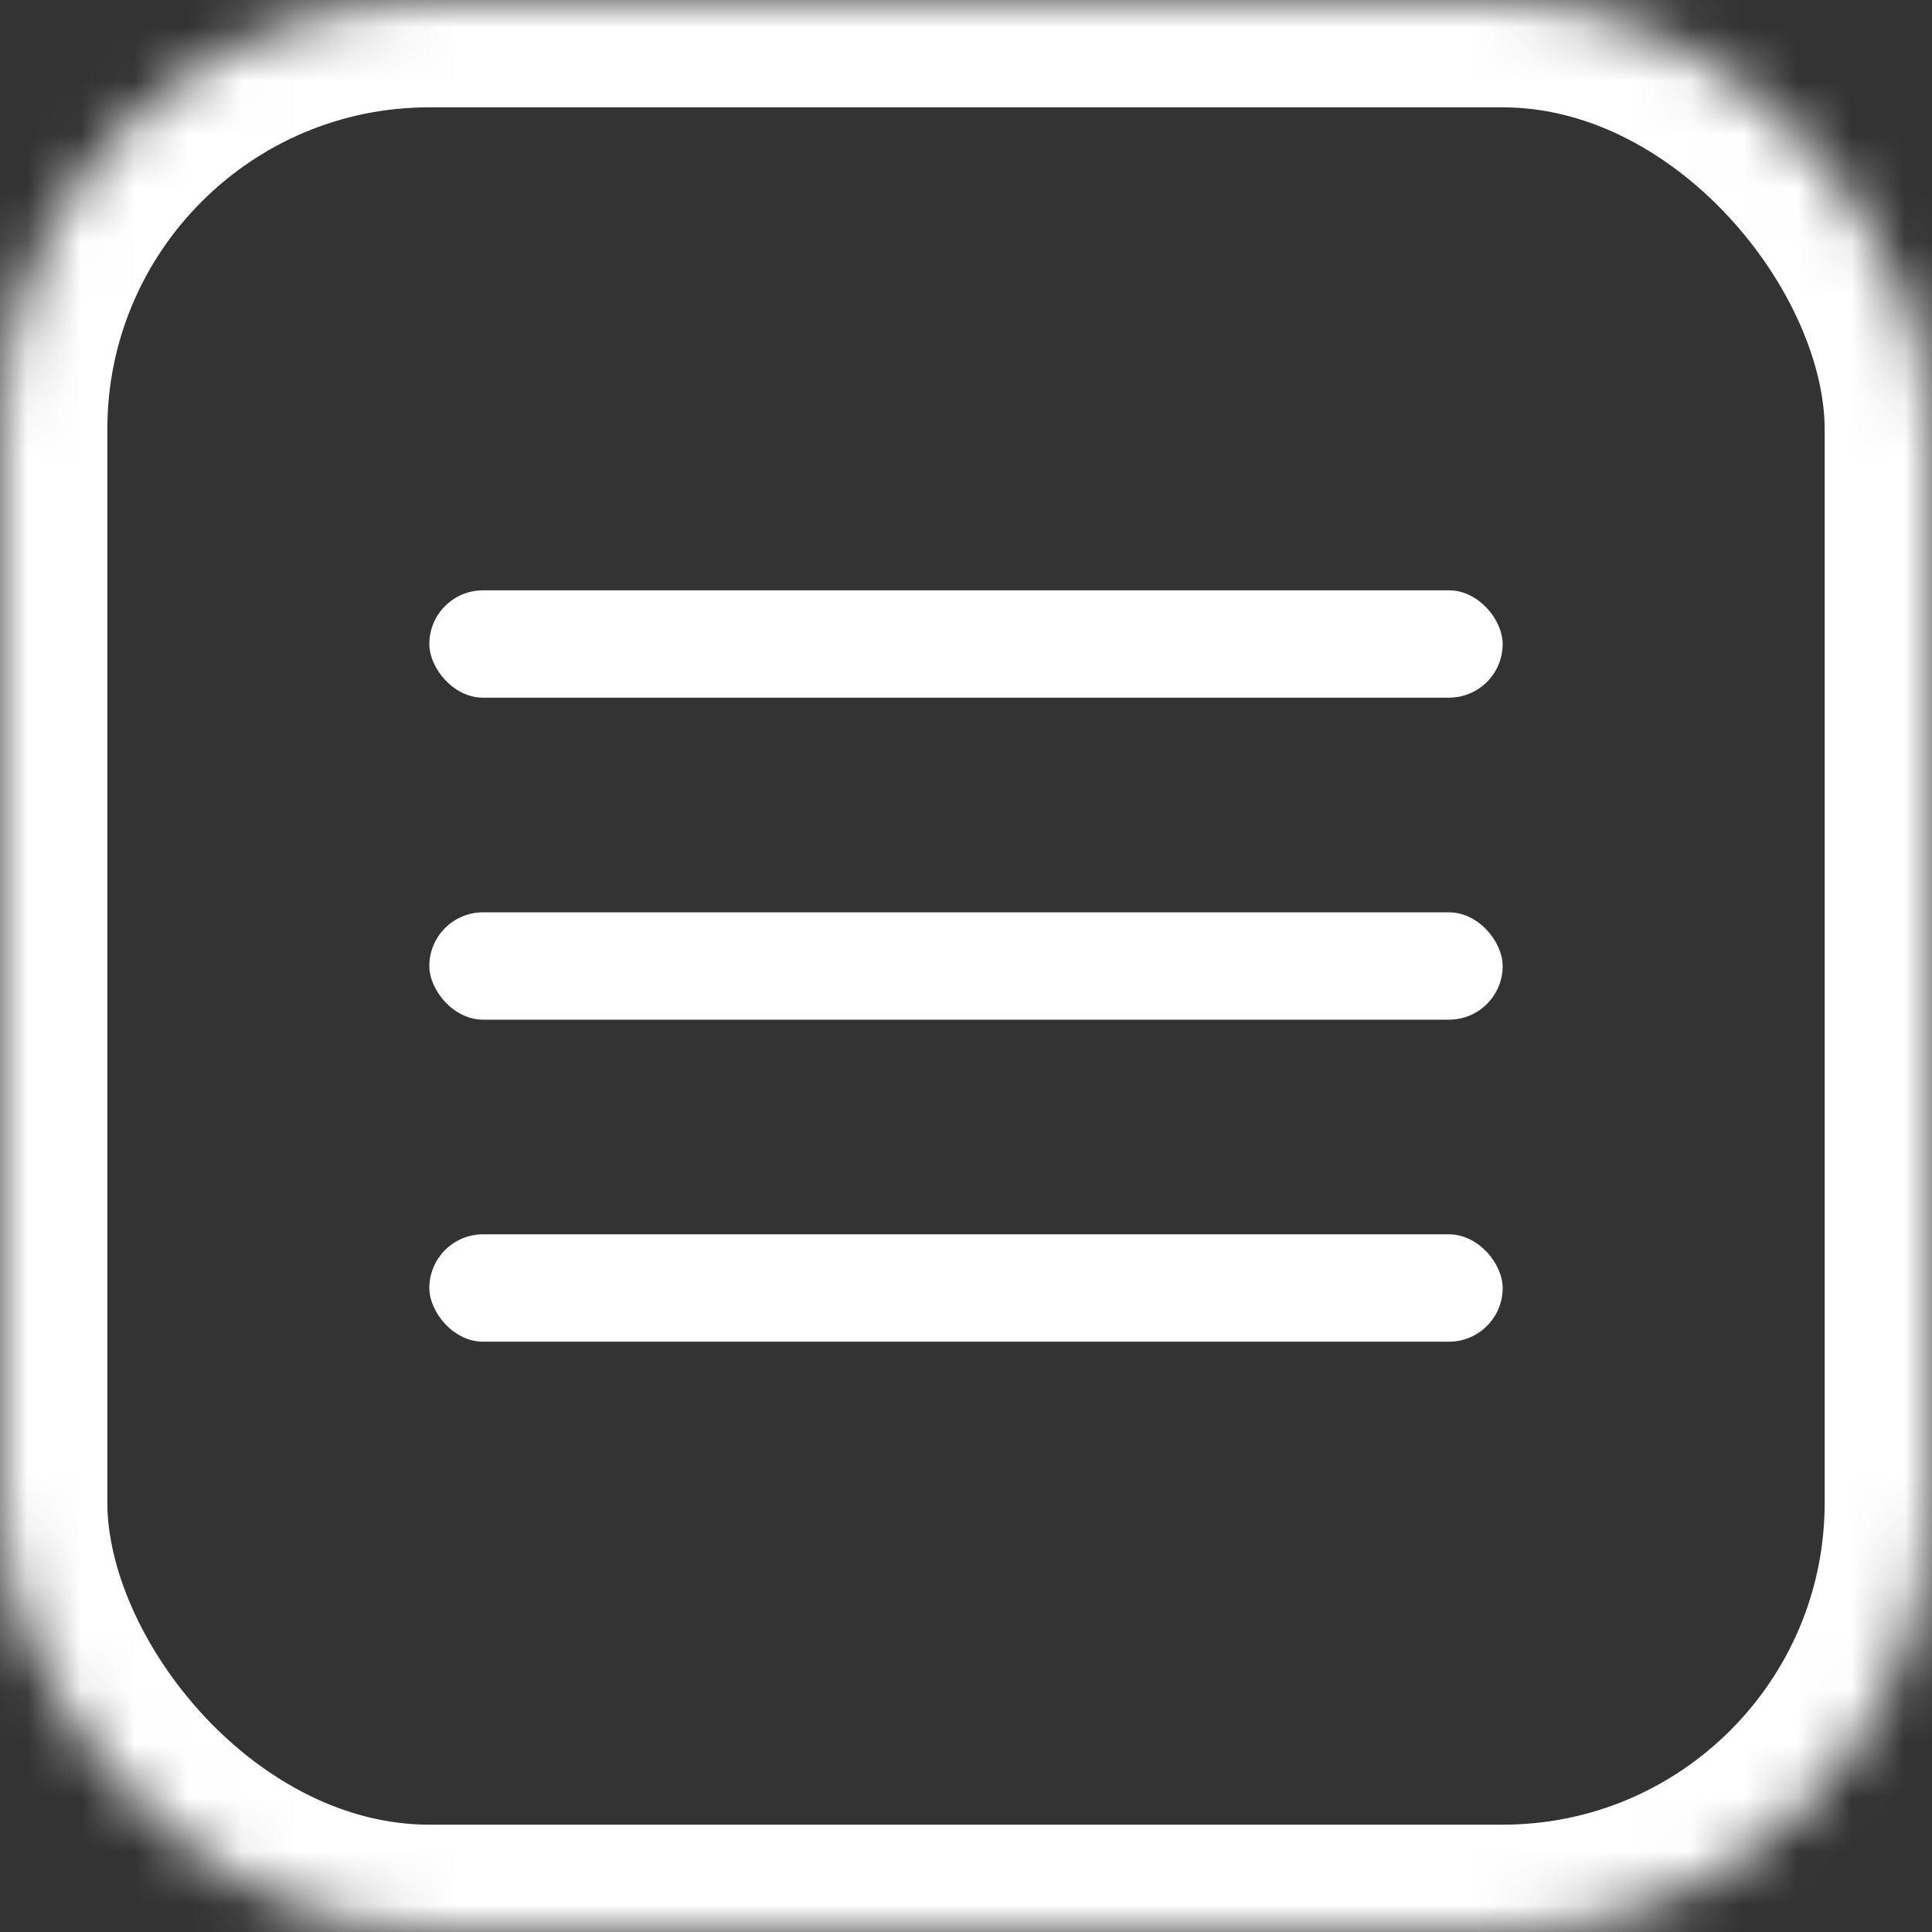 <?xml version="1.0" encoding="UTF-8" standalone="no"?>
<svg width="36px" height="36px" viewBox="0 0 36 36" version="1.1" xmlns="http://www.w3.org/2000/svg" xmlns:xlink="http://www.w3.org/1999/xlink">
    <rect x="0" y="0" width="36" height="36" fill="#333333" stroke="none"/>
    <!-- Generator: Sketch 42 (36781) - http://www.bohemiancoding.com/sketch -->
    <title>hamburguer-menu</title>
    <desc>Created with Sketch.</desc>
    <defs>
        <rect id="path-1" x="0" y="0" width="36" height="36" rx="8"></rect>
        <mask id="mask-2" maskContentUnits="userSpaceOnUse" maskUnits="objectBoundingBox" x="0" y="0" width="36" height="36" fill="white">
            <use xlink:href="#path-1"></use>
        </mask>
    </defs>
    <g id="Page-1" stroke="none" stroke-width="1" fill="none" fill-rule="evenodd">
        <g id="hamburguer-menu">
            <g id="Group-2-Copy-2">
                <use id="Rectangle-2" stroke="#FFFFFF" mask="url(#mask-2)" stroke-width="4" xlink:href="#path-1"></use>
                <rect id="Rectangle-3" fill="#FFFFFF" x="8" y="11" width="20" height="2" rx="1"></rect>
                <rect id="Rectangle-3-Copy" fill="#FFFFFF" x="8" y="17" width="20" height="2" rx="1"></rect>
                <rect id="Rectangle-3-Copy-2" fill="#FFFFFF" x="8" y="23" width="20" height="2" rx="1"></rect>
            </g>
        </g>
    </g>
</svg>